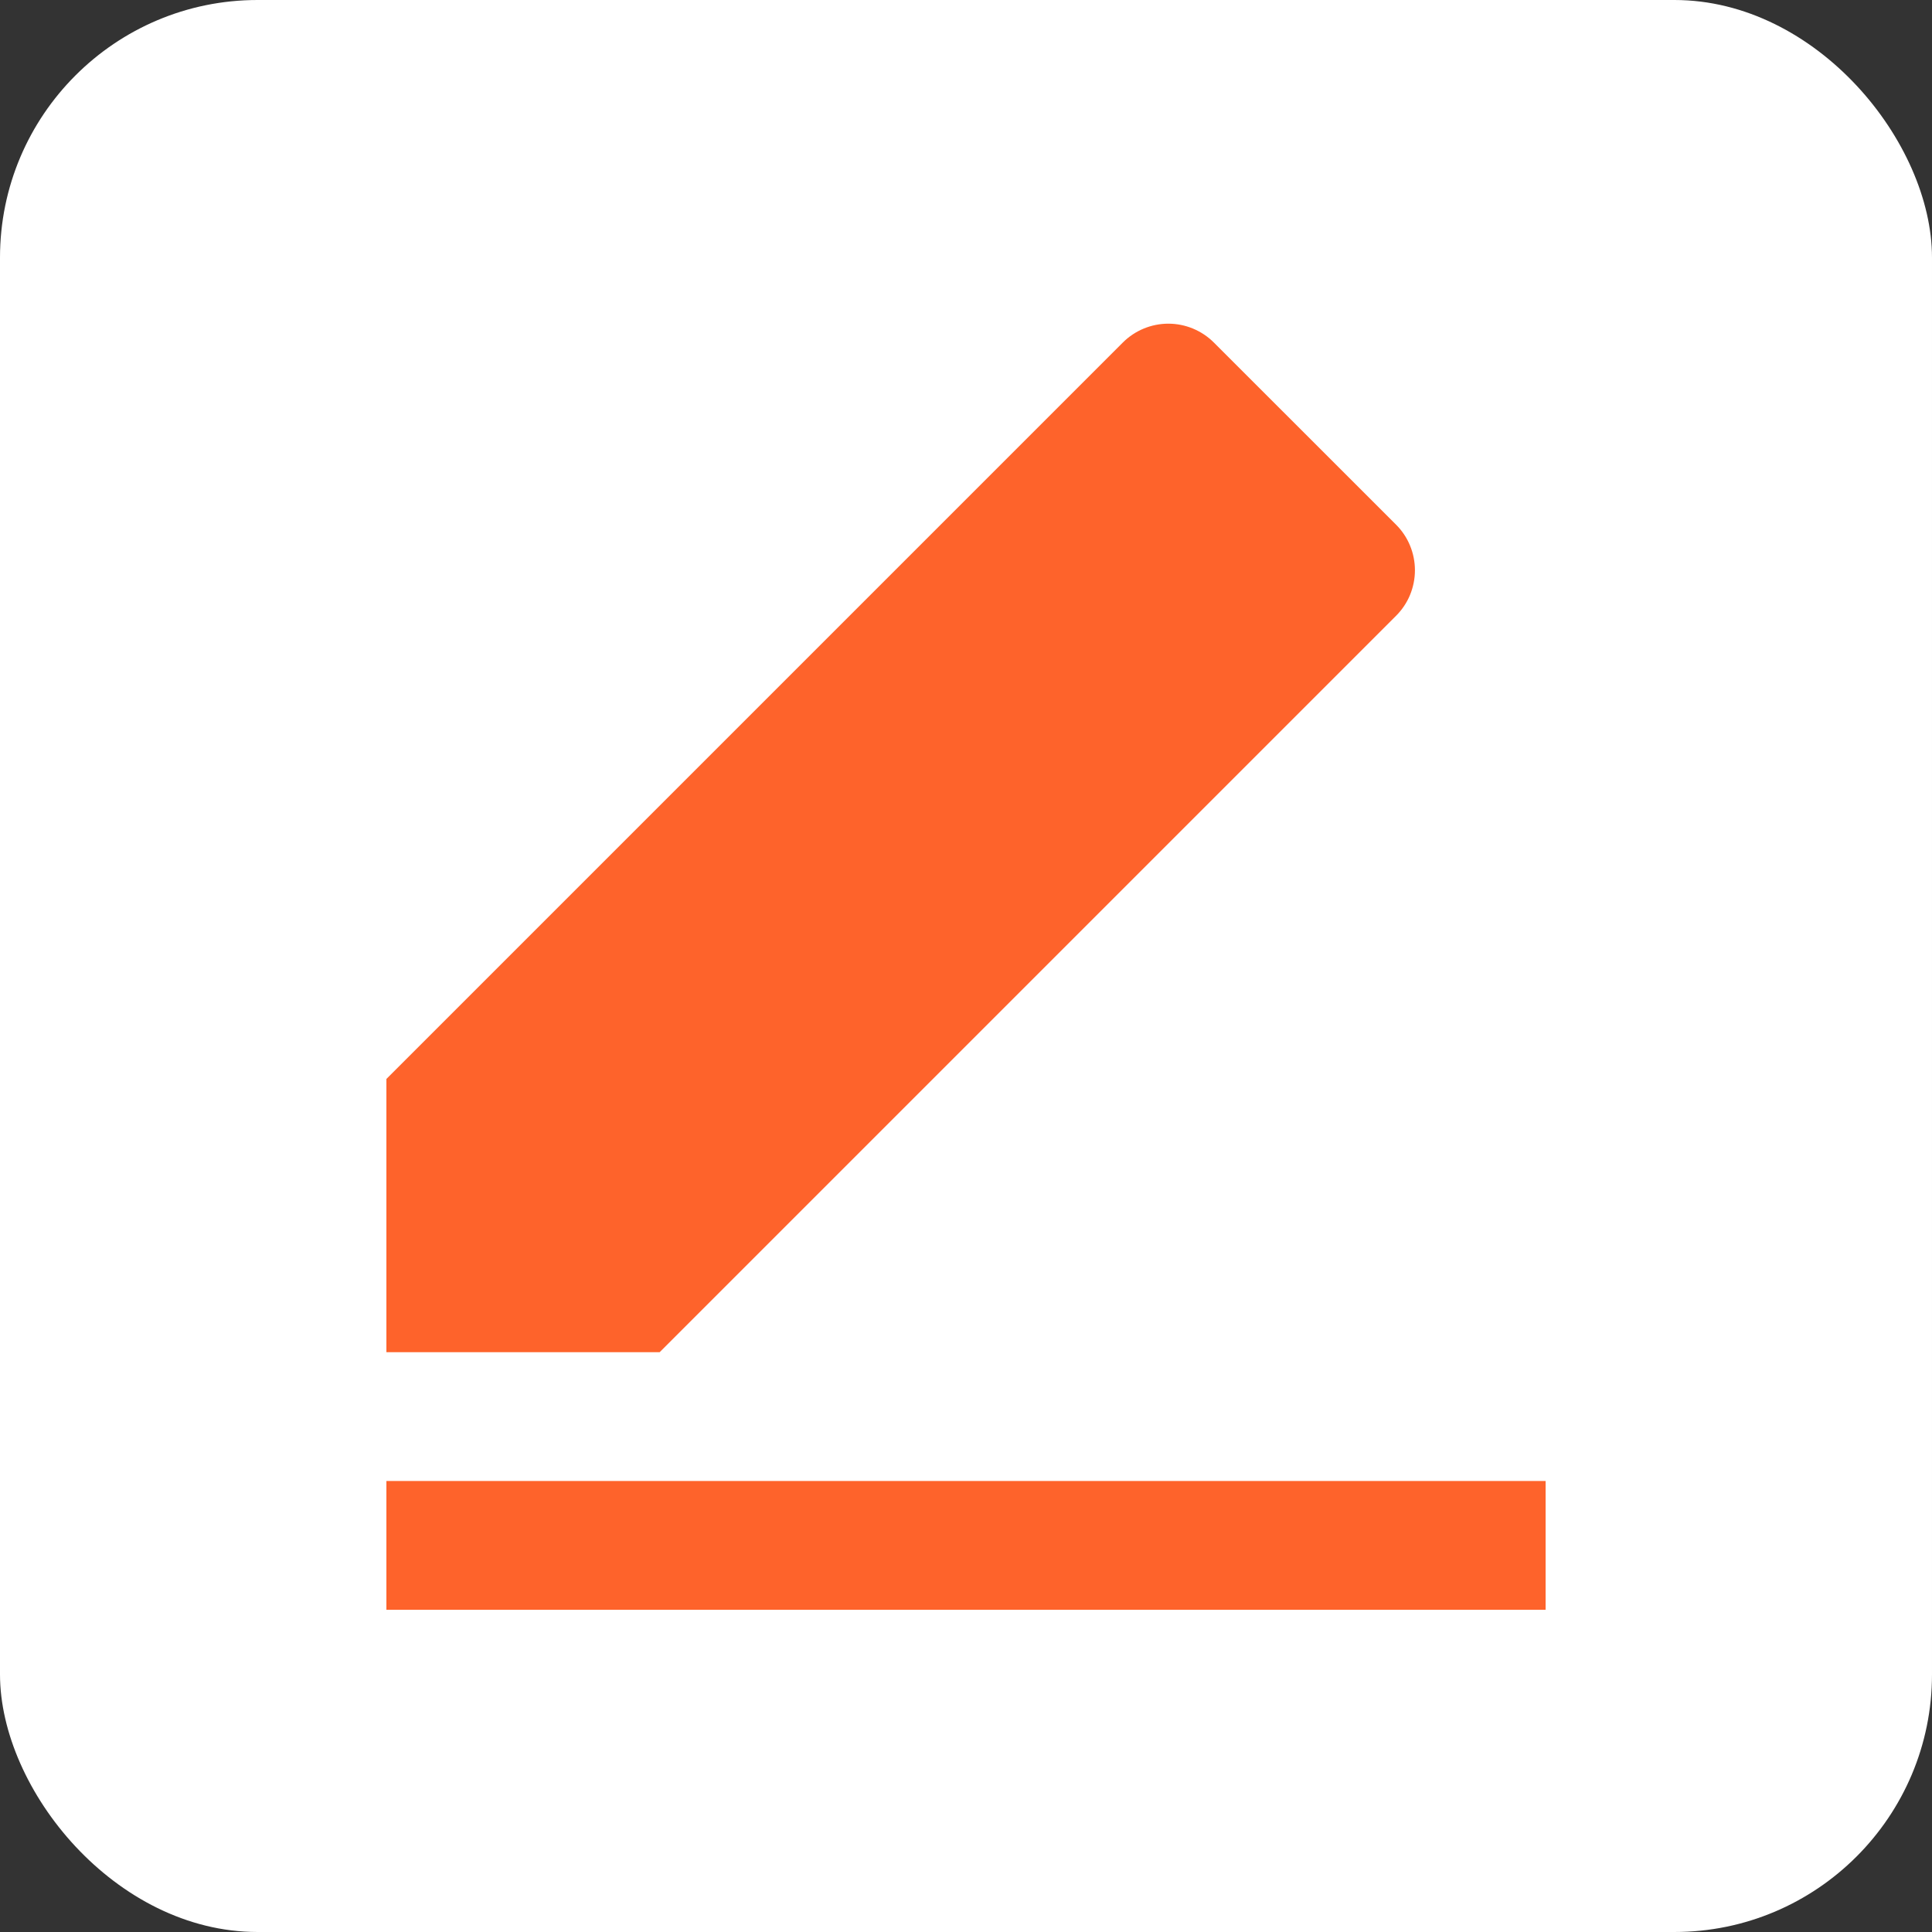 <svg width="30" height="30" viewBox="0 0 30 30" fill="none" xmlns="http://www.w3.org/2000/svg">
<rect x="0" y="0" width="30" height="30" fill="#333333" stroke="none"/>
<rect width="30" height="30" rx="4" fill="white"/>
<path d="M10.243 20.997H6V16.754L17.435 5.319C17.622 5.132 17.877 5.026 18.142 5.026C18.407 5.026 18.662 5.132 18.849 5.319L21.678 8.147C21.771 8.24 21.845 8.35 21.895 8.472C21.945 8.593 21.971 8.723 21.971 8.855C21.971 8.986 21.945 9.116 21.895 9.238C21.845 9.359 21.771 9.469 21.678 9.562L10.243 20.997ZM6 22.997H24V24.997H6V22.997Z" fill="#FE632B"/>
</svg>
